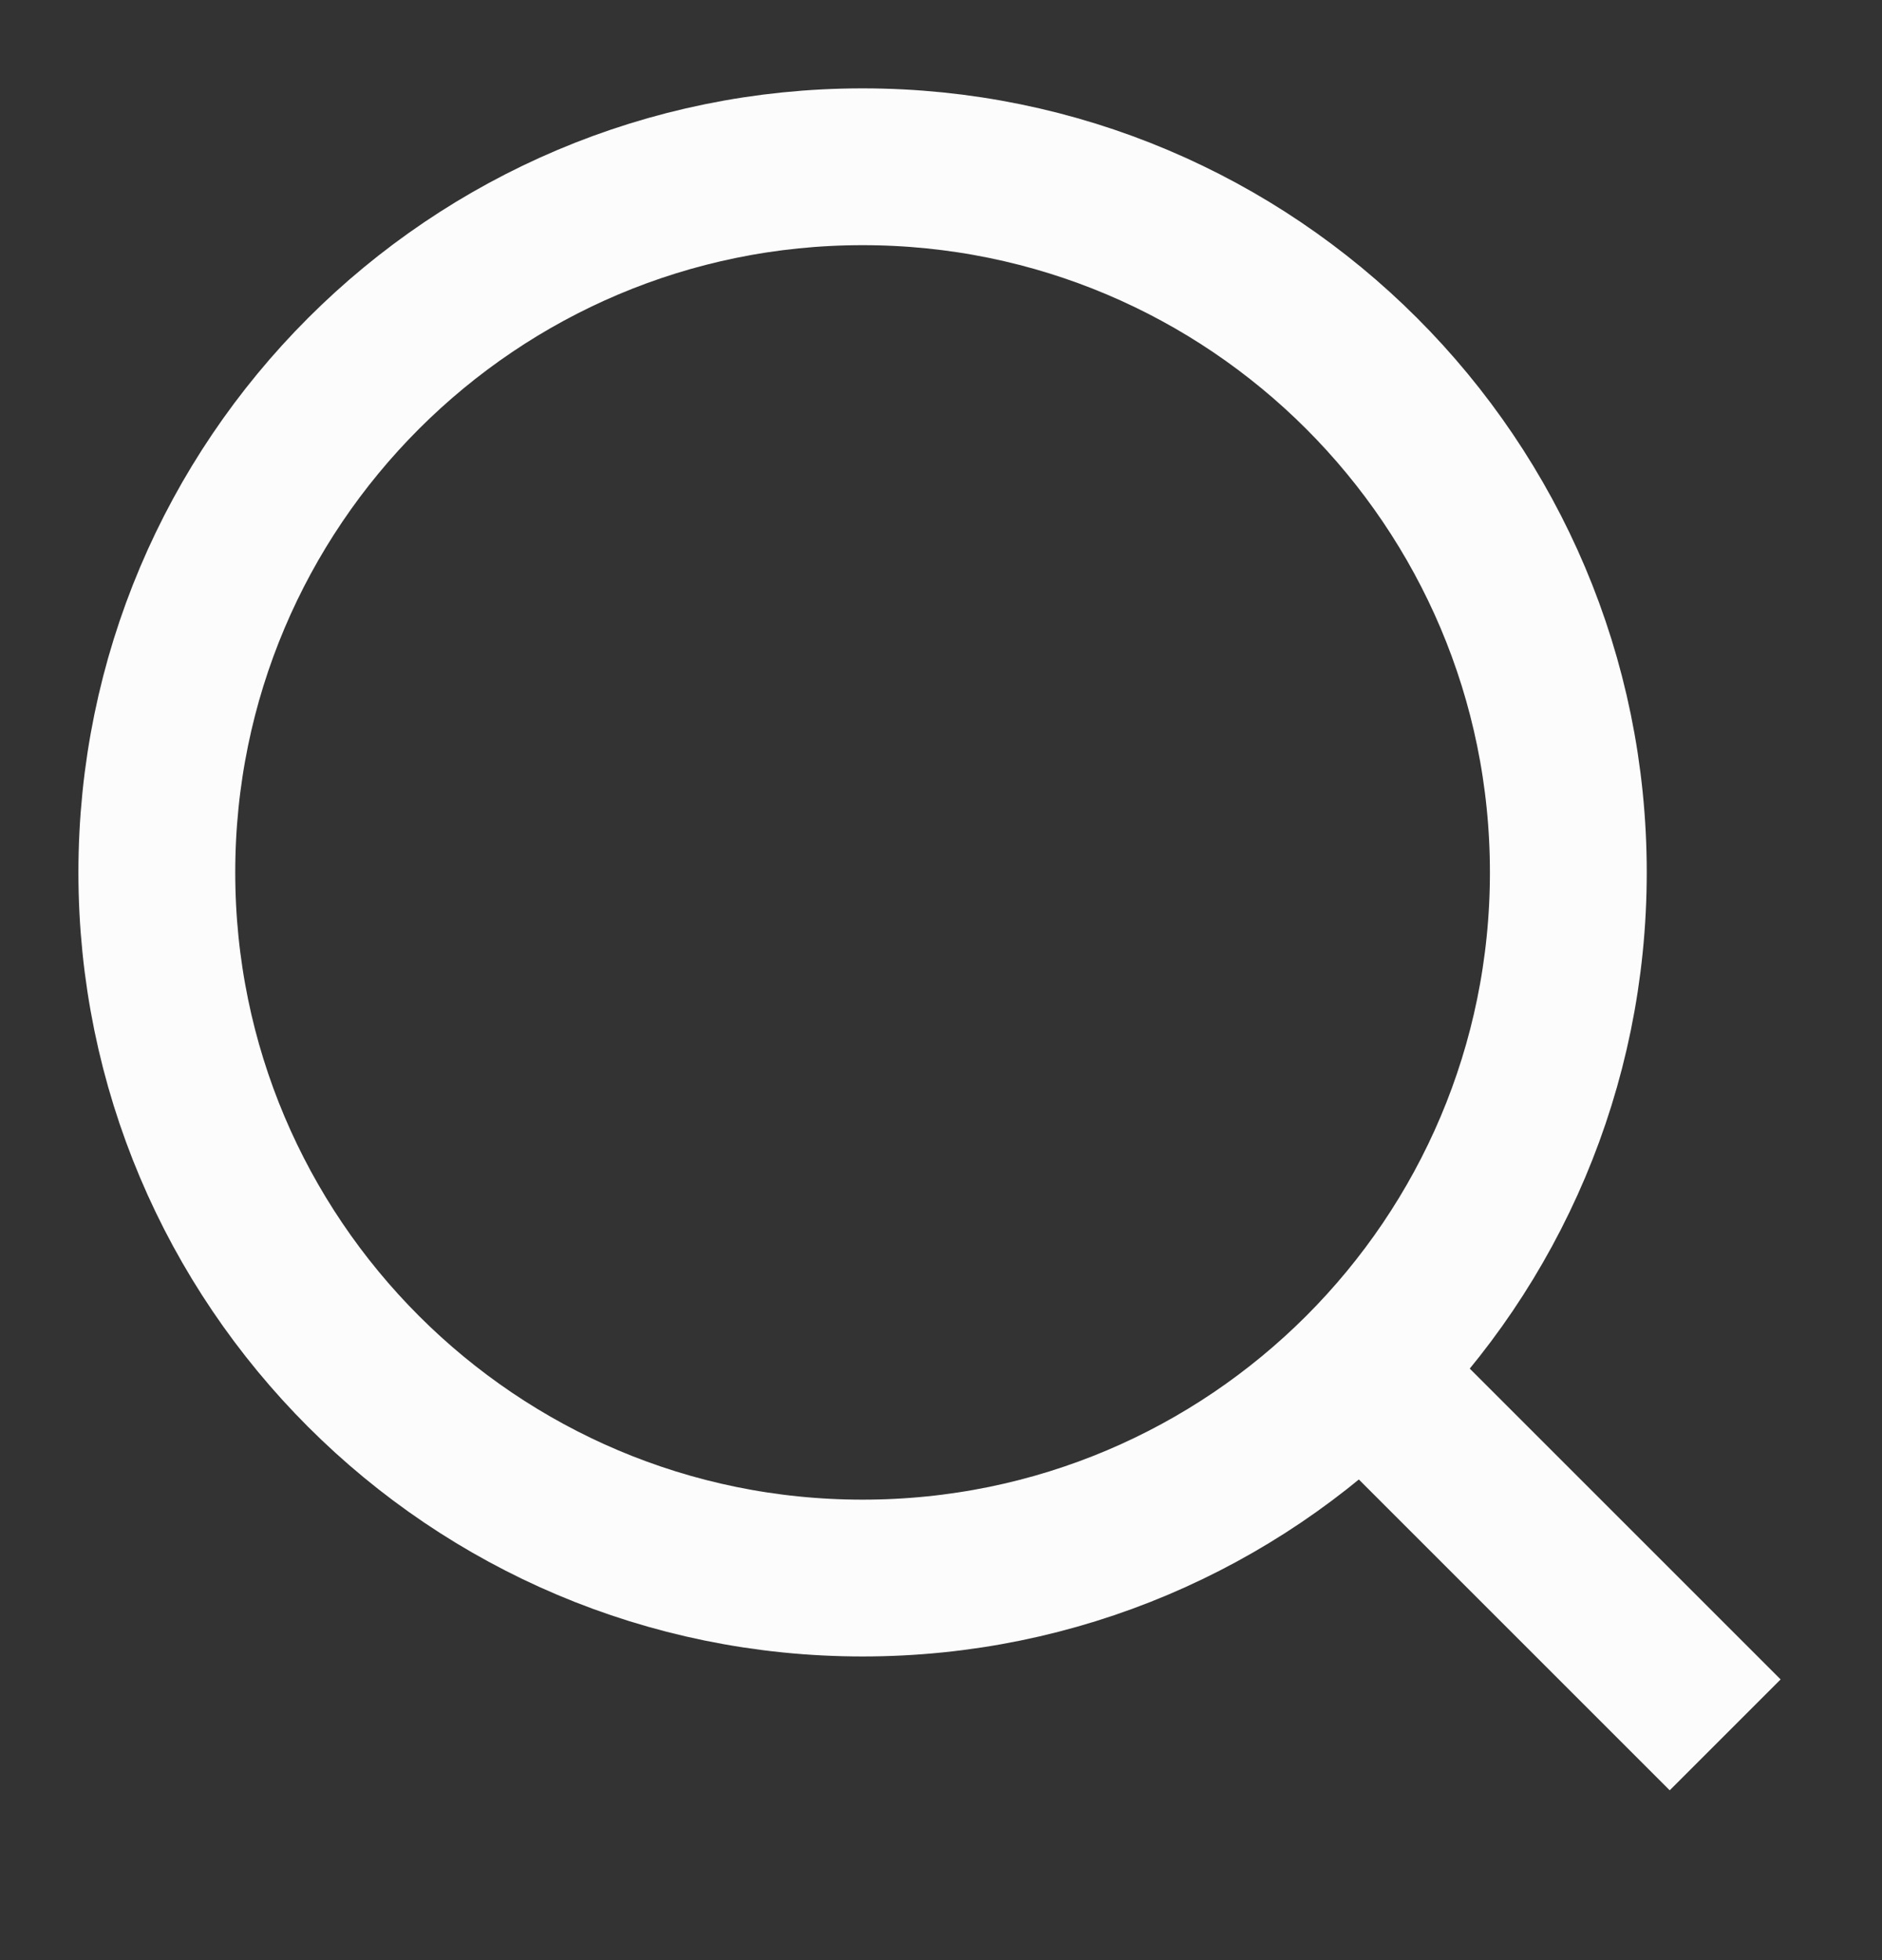 <svg width="24" height="25" viewBox="0 0 24 25" fill="none" xmlns="http://www.w3.org/2000/svg">
<rect x="0" y="0" width="24" height="25" fill="#333333" stroke="none"/>
<path d="M11 20.127C15.971 20.127 20 16.098 20 11.127C20 6.157 15.971 2.127 11 2.127C6.029 2.127 2 6.157 2 11.127C2 16.098 6.029 20.127 11 20.127Z" stroke="#FCFCFC" stroke-width="2"/>
<path d="M22 22.127L18 18.127" stroke="#FCFCFC" stroke-width="2"/>
</svg>
